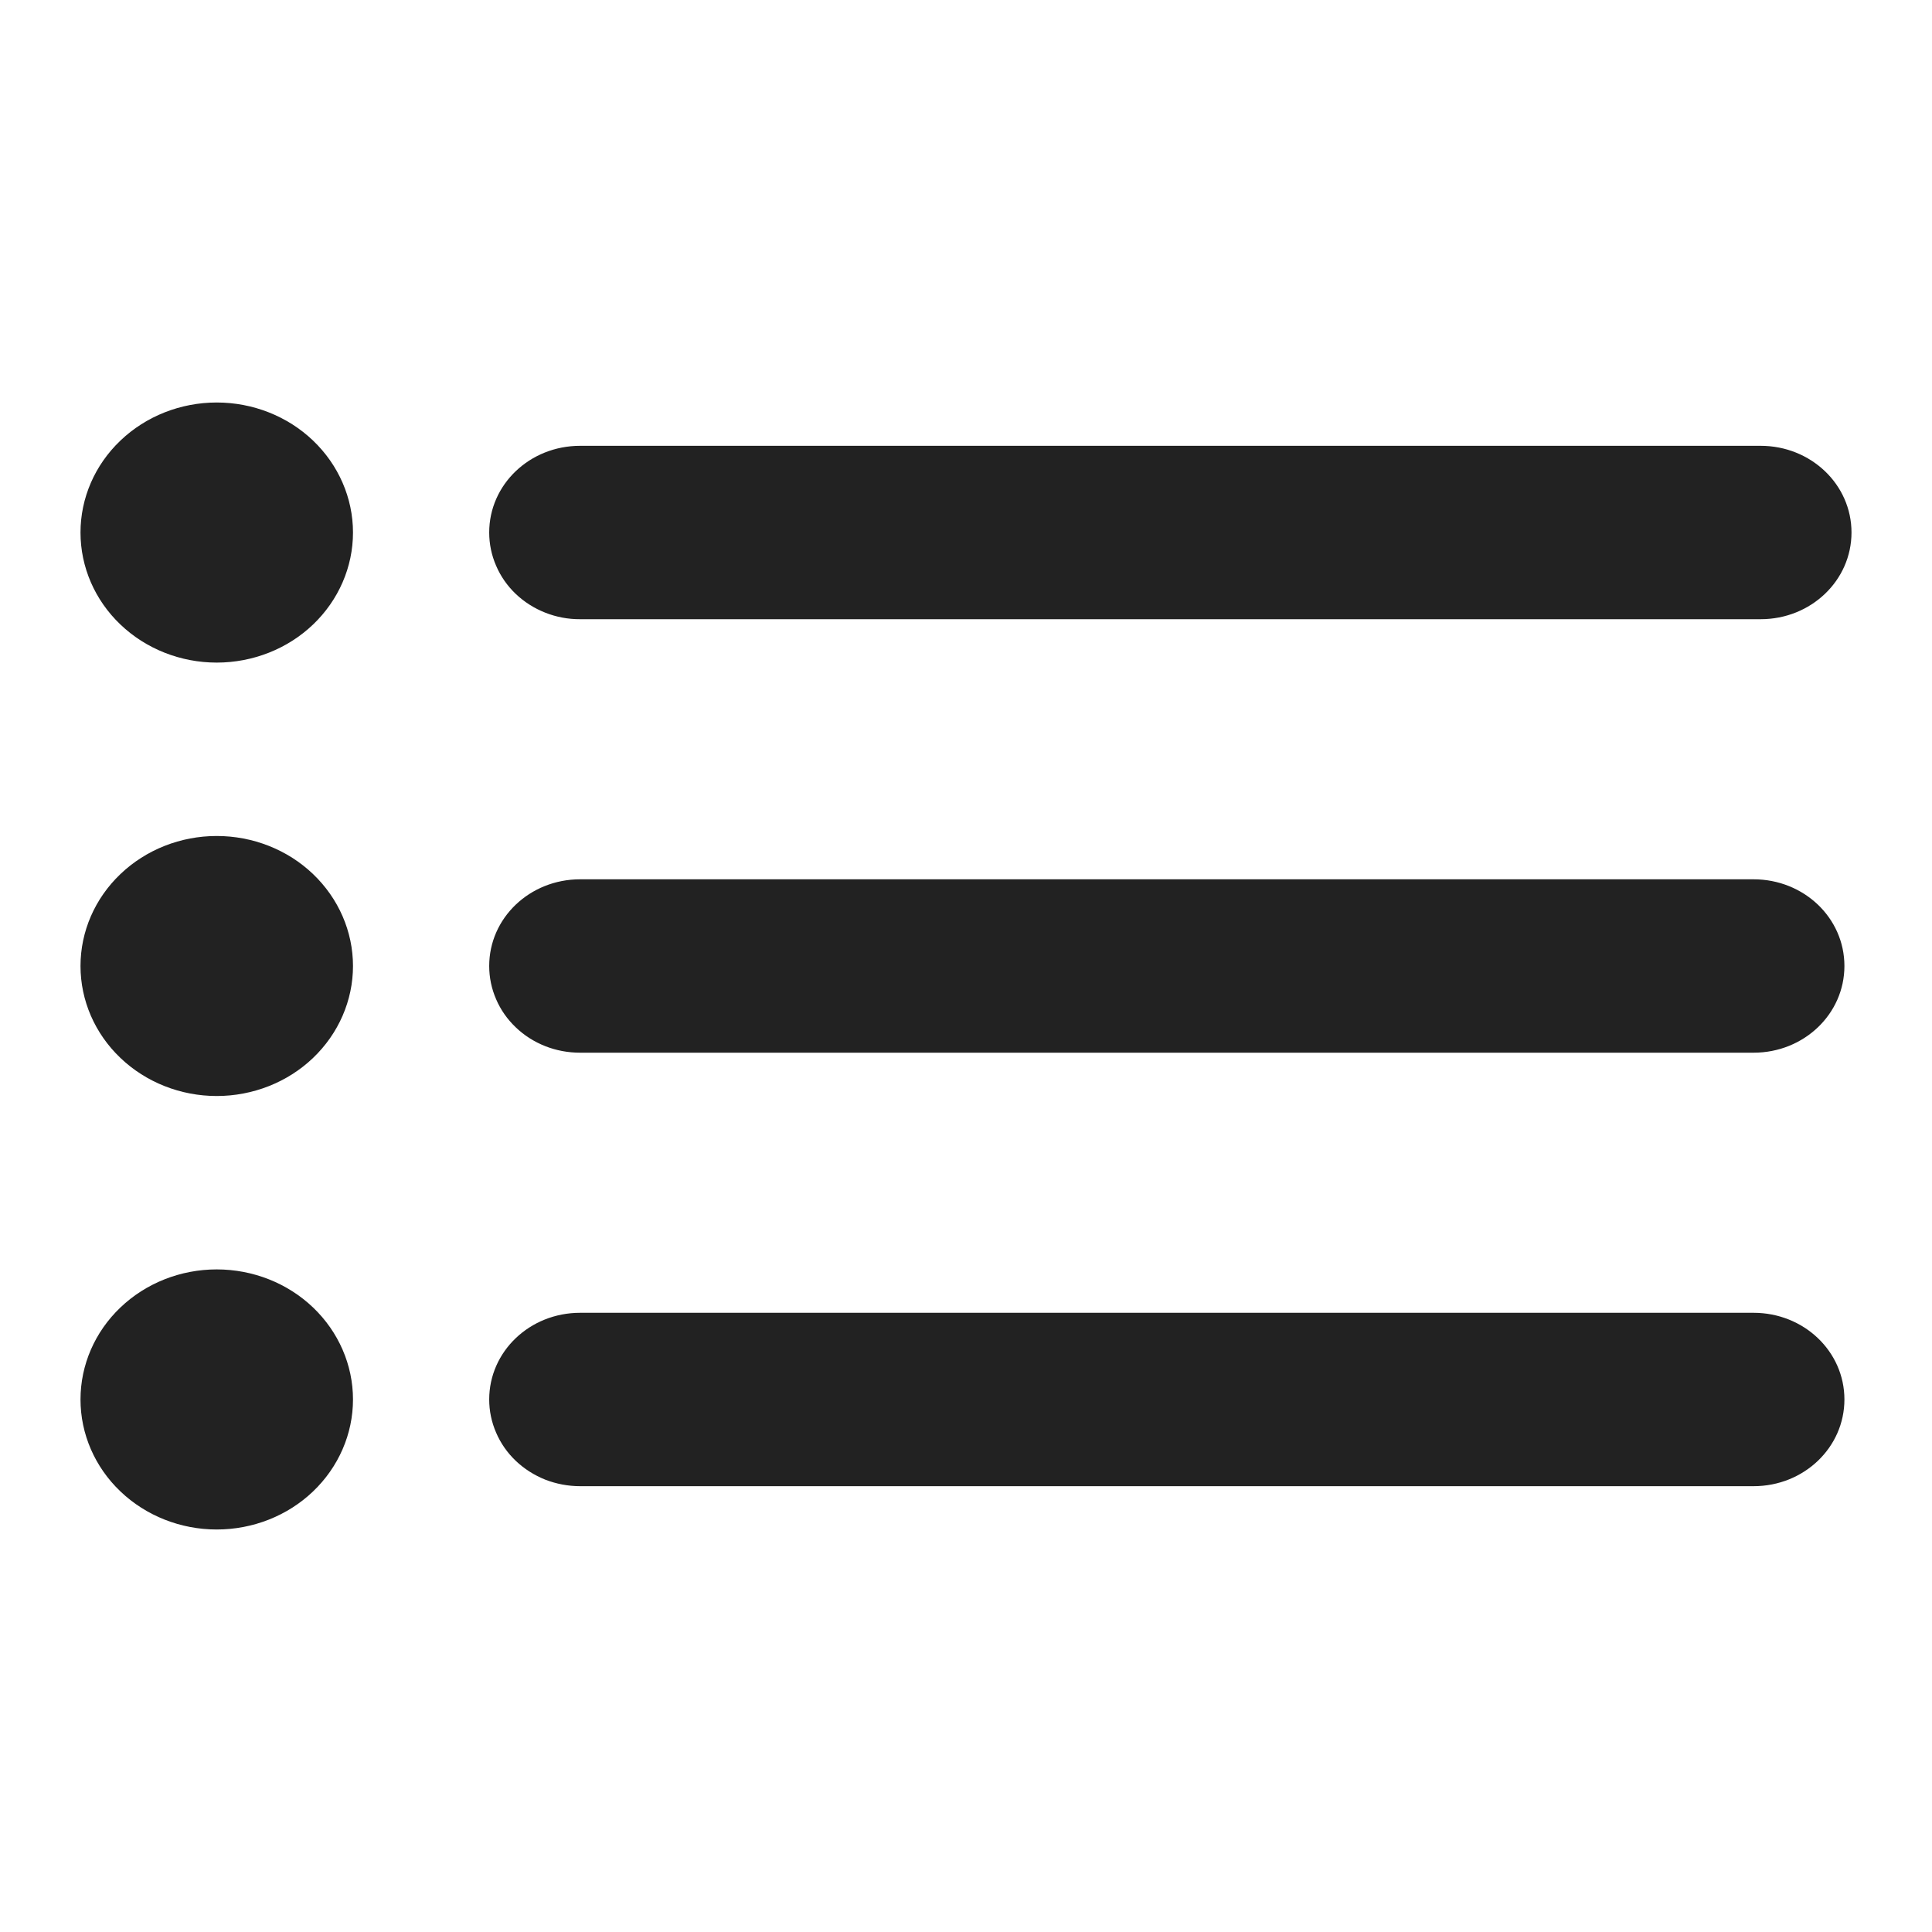 <svg width="24" height="24" viewBox="0 0 24 24" fill="none" xmlns="http://www.w3.org/2000/svg">
<path fill-rule="evenodd" clip-rule="evenodd" d="M2.692 15.769C3.141 15.769 3.572 15.939 3.889 16.242C4.206 16.545 4.385 16.956 4.385 17.385C4.385 17.813 4.206 18.224 3.889 18.527C3.572 18.83 3.141 19 2.692 19C2.244 19 1.813 18.83 1.496 18.527C1.178 18.224 1 17.813 1 17.385C1 16.956 1.178 16.545 1.496 16.242C1.813 15.939 2.244 15.769 2.692 15.769ZM21.783 16.308C22.407 16.308 22.912 16.786 22.912 17.385C22.912 17.98 22.41 18.462 21.783 18.462H7.207C7.058 18.462 6.911 18.434 6.774 18.381C6.637 18.326 6.512 18.247 6.407 18.147C6.302 18.047 6.219 17.928 6.163 17.797C6.106 17.666 6.077 17.526 6.077 17.385C6.077 16.79 6.579 16.308 7.207 16.308H21.783ZM2.692 10.385C3.141 10.385 3.572 10.555 3.889 10.858C4.206 11.161 4.385 11.572 4.385 12C4.385 12.428 4.206 12.839 3.889 13.142C3.572 13.445 3.141 13.615 2.692 13.615C2.244 13.615 1.813 13.445 1.496 13.142C1.178 12.839 1 12.428 1 12C1 11.572 1.178 11.161 1.496 10.858C1.813 10.555 2.244 10.385 2.692 10.385ZM21.783 10.923C22.407 10.923 22.912 11.401 22.912 12C22.912 12.595 22.41 13.077 21.783 13.077H7.207C7.058 13.077 6.911 13.05 6.774 12.996C6.637 12.942 6.512 12.863 6.407 12.762C6.302 12.662 6.219 12.544 6.163 12.413C6.106 12.282 6.077 12.142 6.077 12C6.077 11.405 6.579 10.923 7.207 10.923H21.783ZM2.692 5C3.141 5 3.572 5.17 3.889 5.473C4.206 5.776 4.385 6.187 4.385 6.615C4.385 7.044 4.206 7.455 3.889 7.758C3.572 8.061 3.141 8.231 2.692 8.231C2.244 8.231 1.813 8.061 1.496 7.758C1.178 7.455 1 7.044 1 6.615C1 6.187 1.178 5.776 1.496 5.473C1.813 5.17 2.244 5 2.692 5ZM21.871 5.538C22.494 5.538 23 6.017 23 6.615C23 7.21 22.498 7.692 21.871 7.692H7.207C7.058 7.693 6.911 7.665 6.774 7.611C6.637 7.557 6.512 7.478 6.407 7.378C6.302 7.278 6.219 7.159 6.163 7.028C6.106 6.897 6.077 6.757 6.077 6.615C6.077 6.02 6.579 5.538 7.207 5.538H21.871Z" fill="#222222"/>
</svg>
